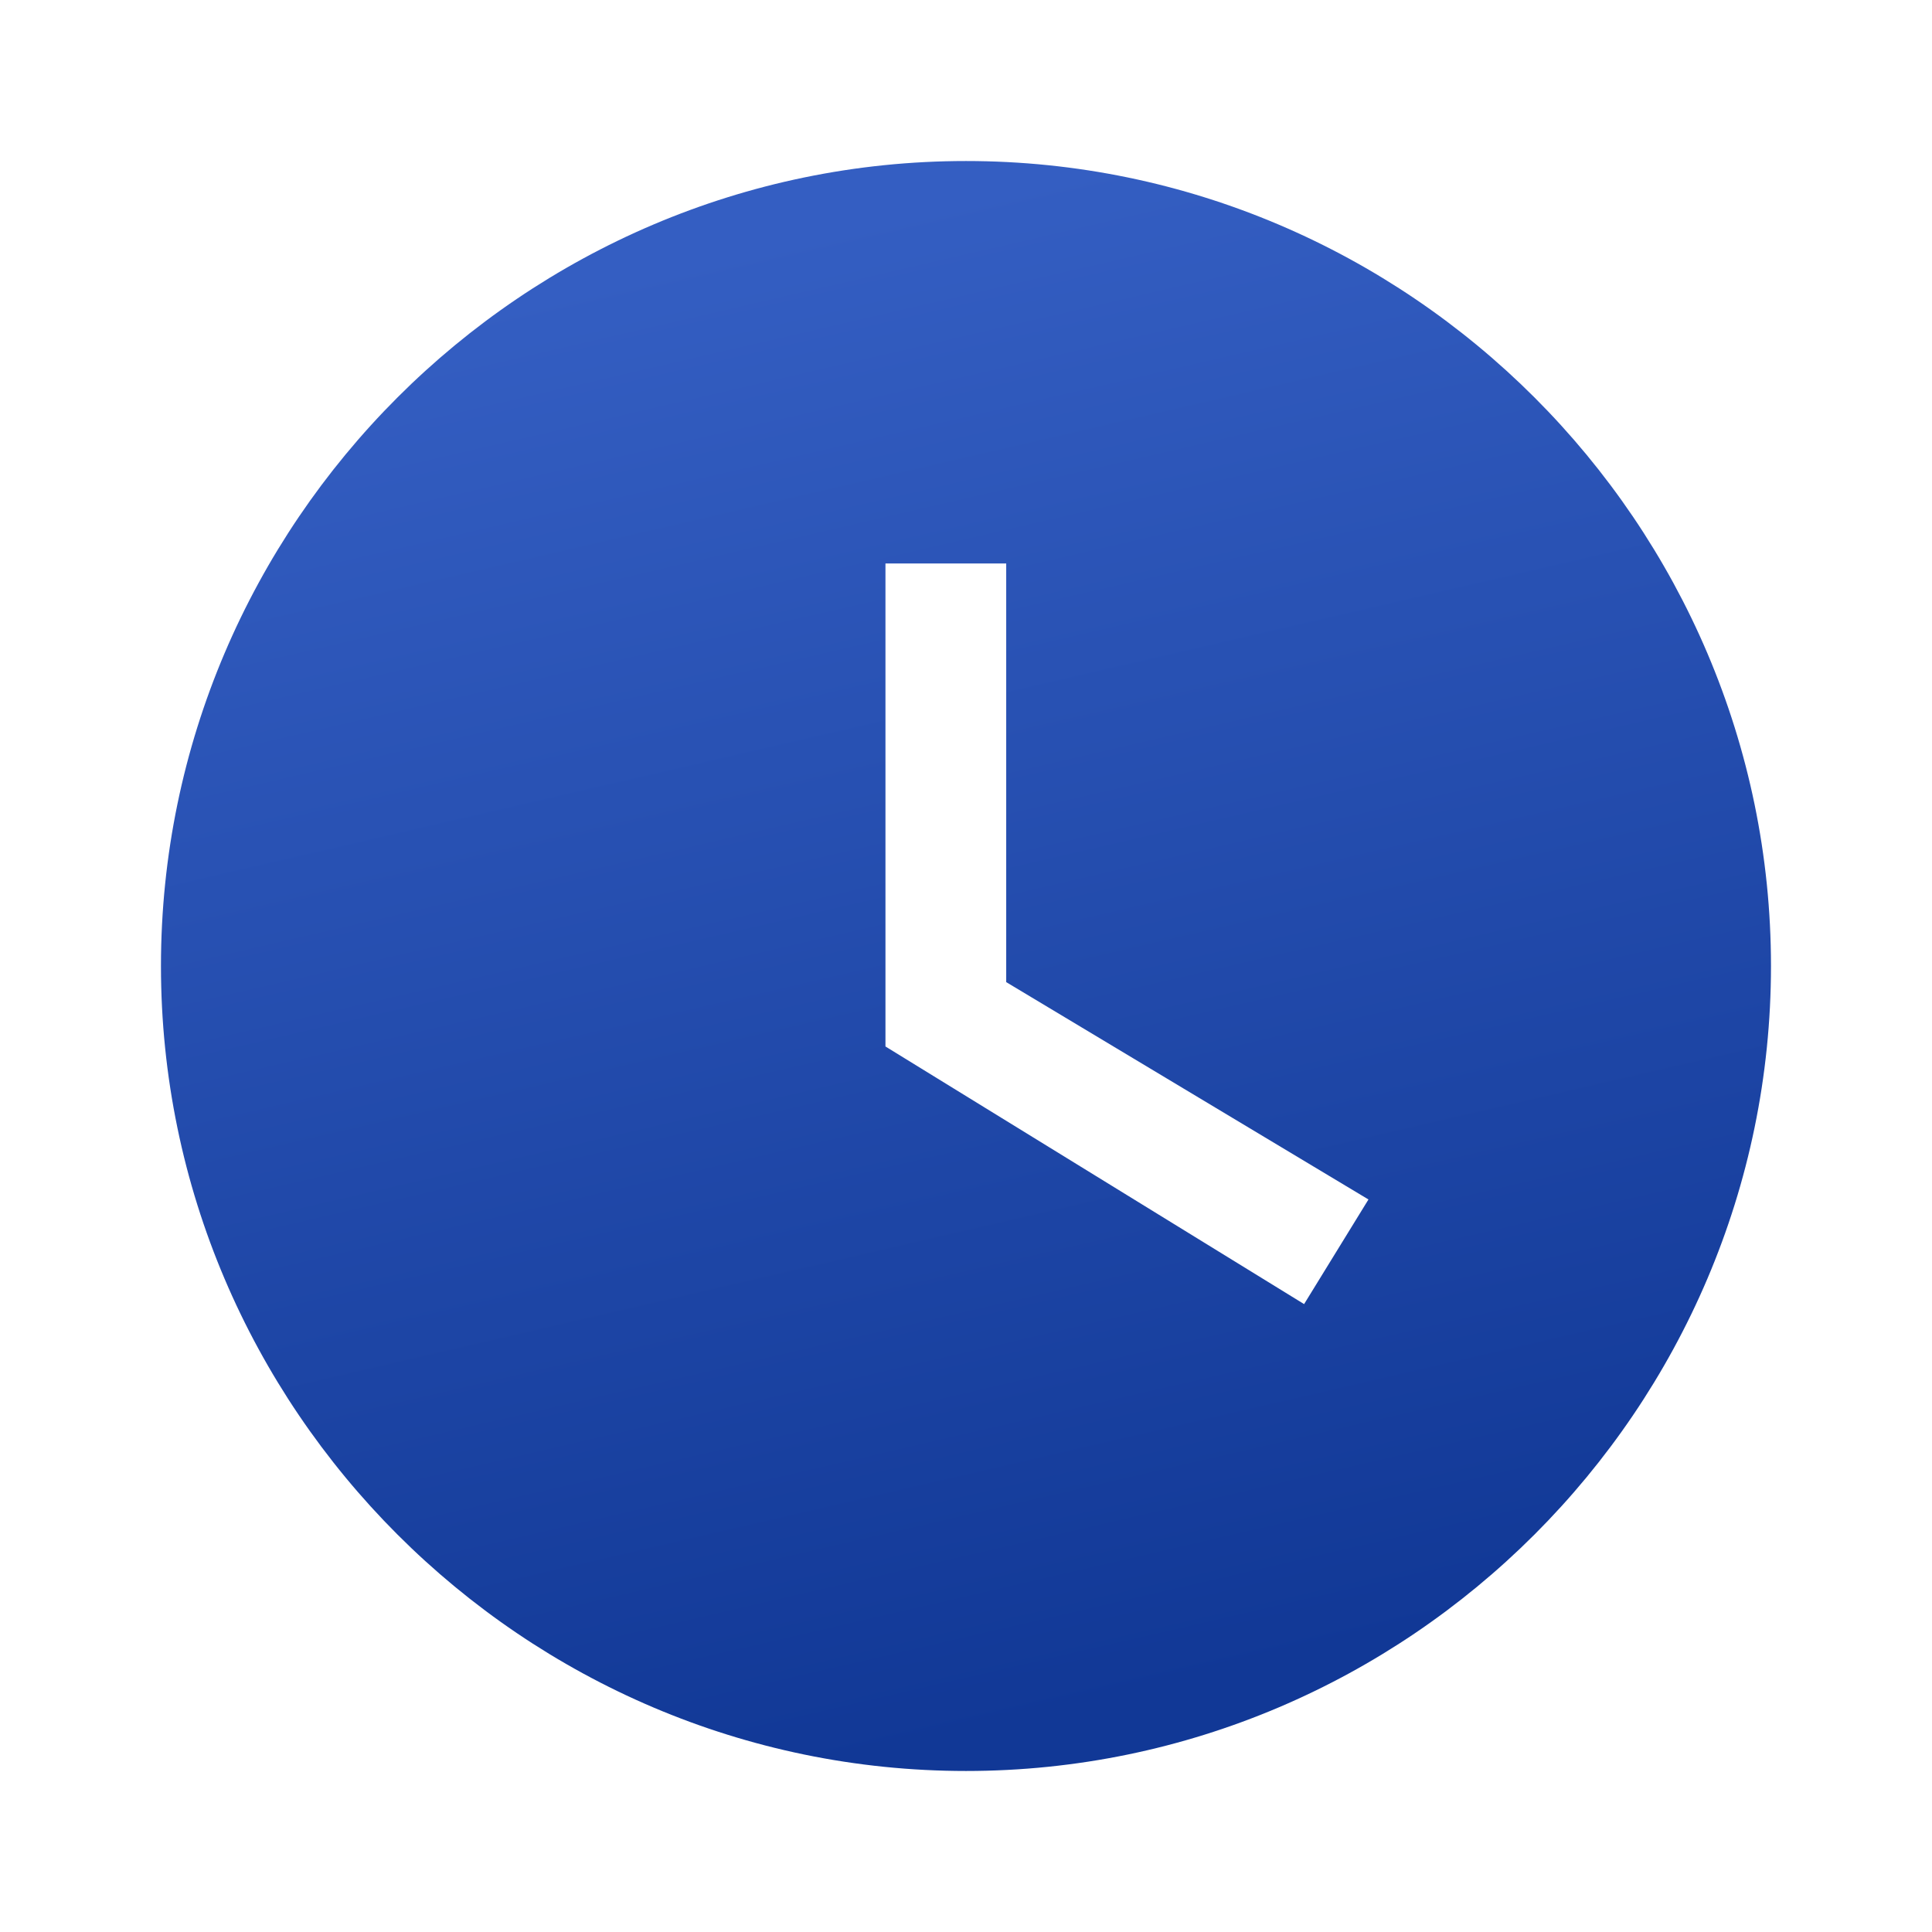 <svg width="32" height="32" fill="none" xmlns="http://www.w3.org/2000/svg"><path d="M16 2.667c-7.334 0-13.334 6-13.334 13.333s6 13.333 13.334 13.333c7.333 0 13.333-6 13.333-13.333S23.333 2.667 16 2.667ZM21.6 21.6l-6.934-4.267v-8h2v6.934l6 3.6L21.6 21.6Z" fill="url(#a)"/><defs><linearGradient id="a" x1="16" y1="3.2" x2="21.629" y2="27.496" gradientUnits="userSpaceOnUse"><stop stop-color="#345EC2"/><stop offset="1" stop-color="#113896"/></linearGradient></defs></svg>